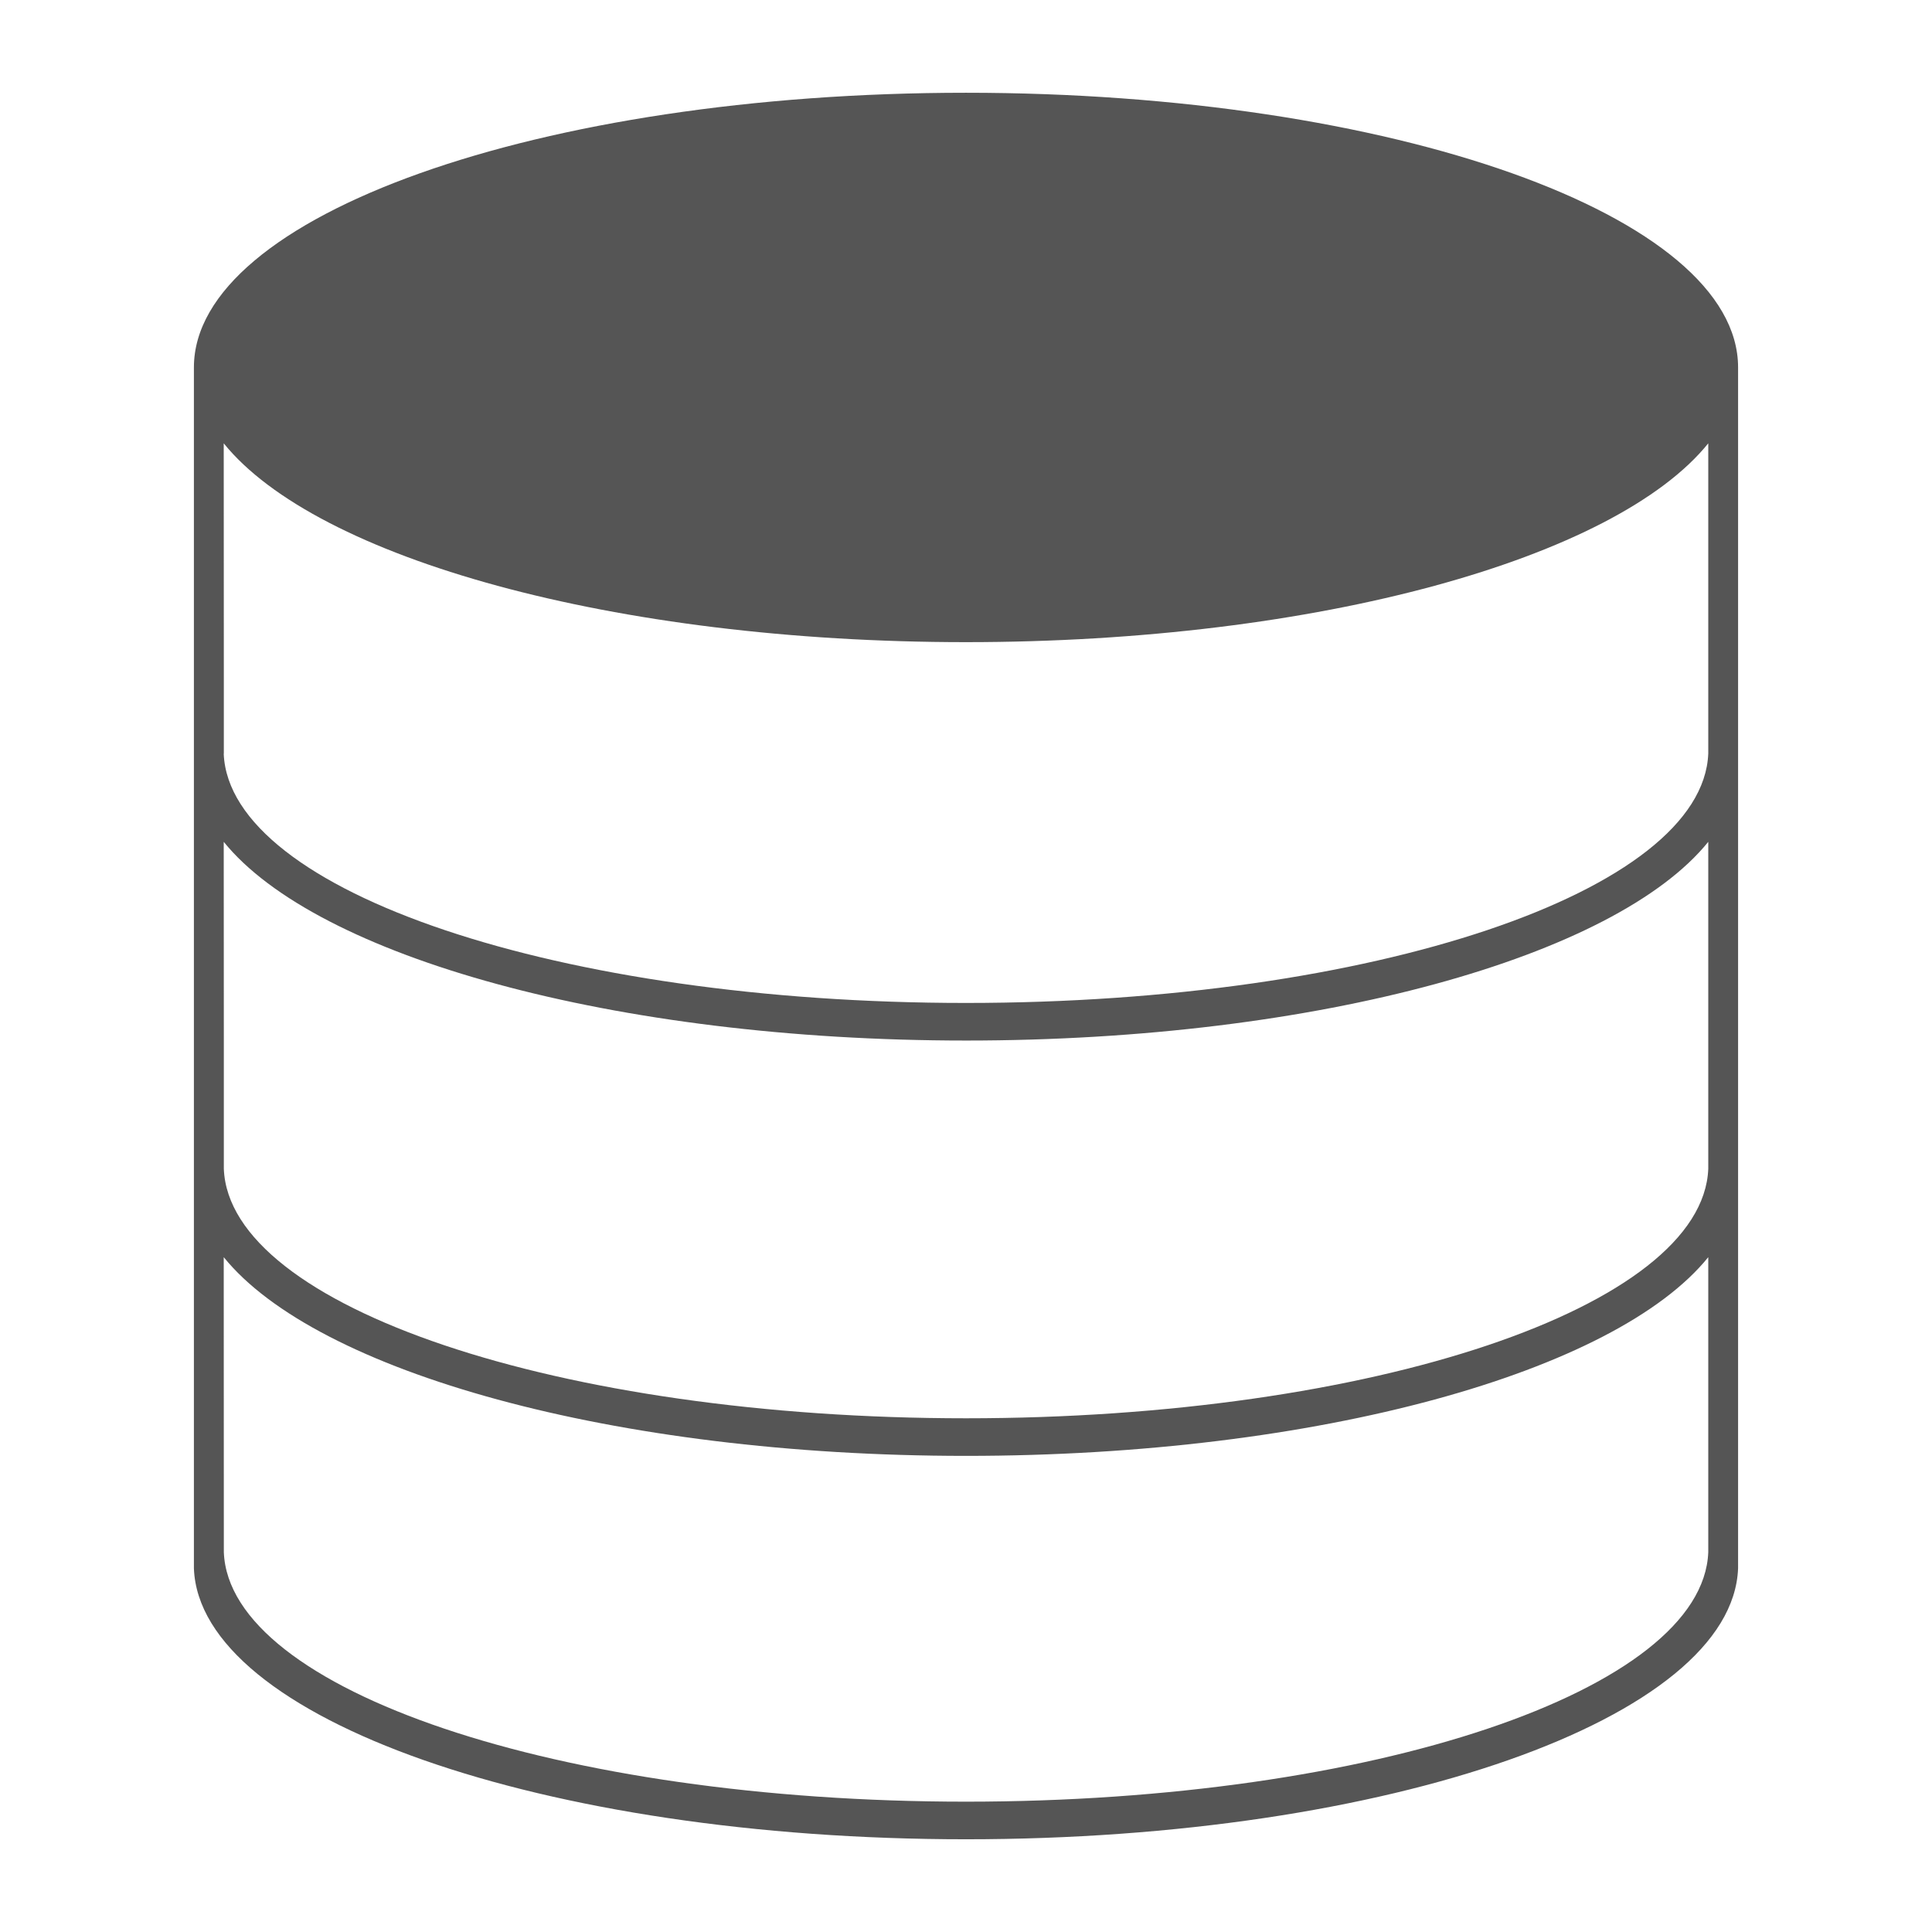 <svg id="レイヤー_1" xmlns="http://www.w3.org/2000/svg" width="181.417" height="181.417" viewBox="0 0 181.417 181.417"><path fill-rule="evenodd" clip-rule="evenodd" fill="#555" d="M18.208 34.5V147.27c.53 14.08 32.79 25.44 72.5 25.44s71.97-11.36 72.5-25.44V34.5c0-14.24-32.46-25.79-72.5-25.79s-72.5 11.548-72.5 25.79zm2.8 7.128c8.7 10.78 36.61 18.67 69.7 18.67s61.01-7.89 69.7-18.67v29.13c-.51 12.96-31.52 23.42-69.7 23.42-38.13 0-69.12-10.44-69.7-23.38l.01-.04v-7.12l-.01-22.01zm69.7 56.08c33.09 0 61-7.88 69.7-18.66v30.71c-.51 12.96-31.52 23.42-69.7 23.42-38.17 0-69.18-10.46-69.69-23.42V97.638l-.01-18.59c8.71 10.77 36.62 18.66 69.7 18.66zm0 39c33.09 0 61-7.88 69.7-18.66v27.71c-.51 12.96-31.52 23.42-69.7 23.42-38.17 0-69.18-10.46-69.69-23.42v-.32l-.01-27.39c8.71 10.77 36.62 18.66 69.7 18.66z"/></svg>